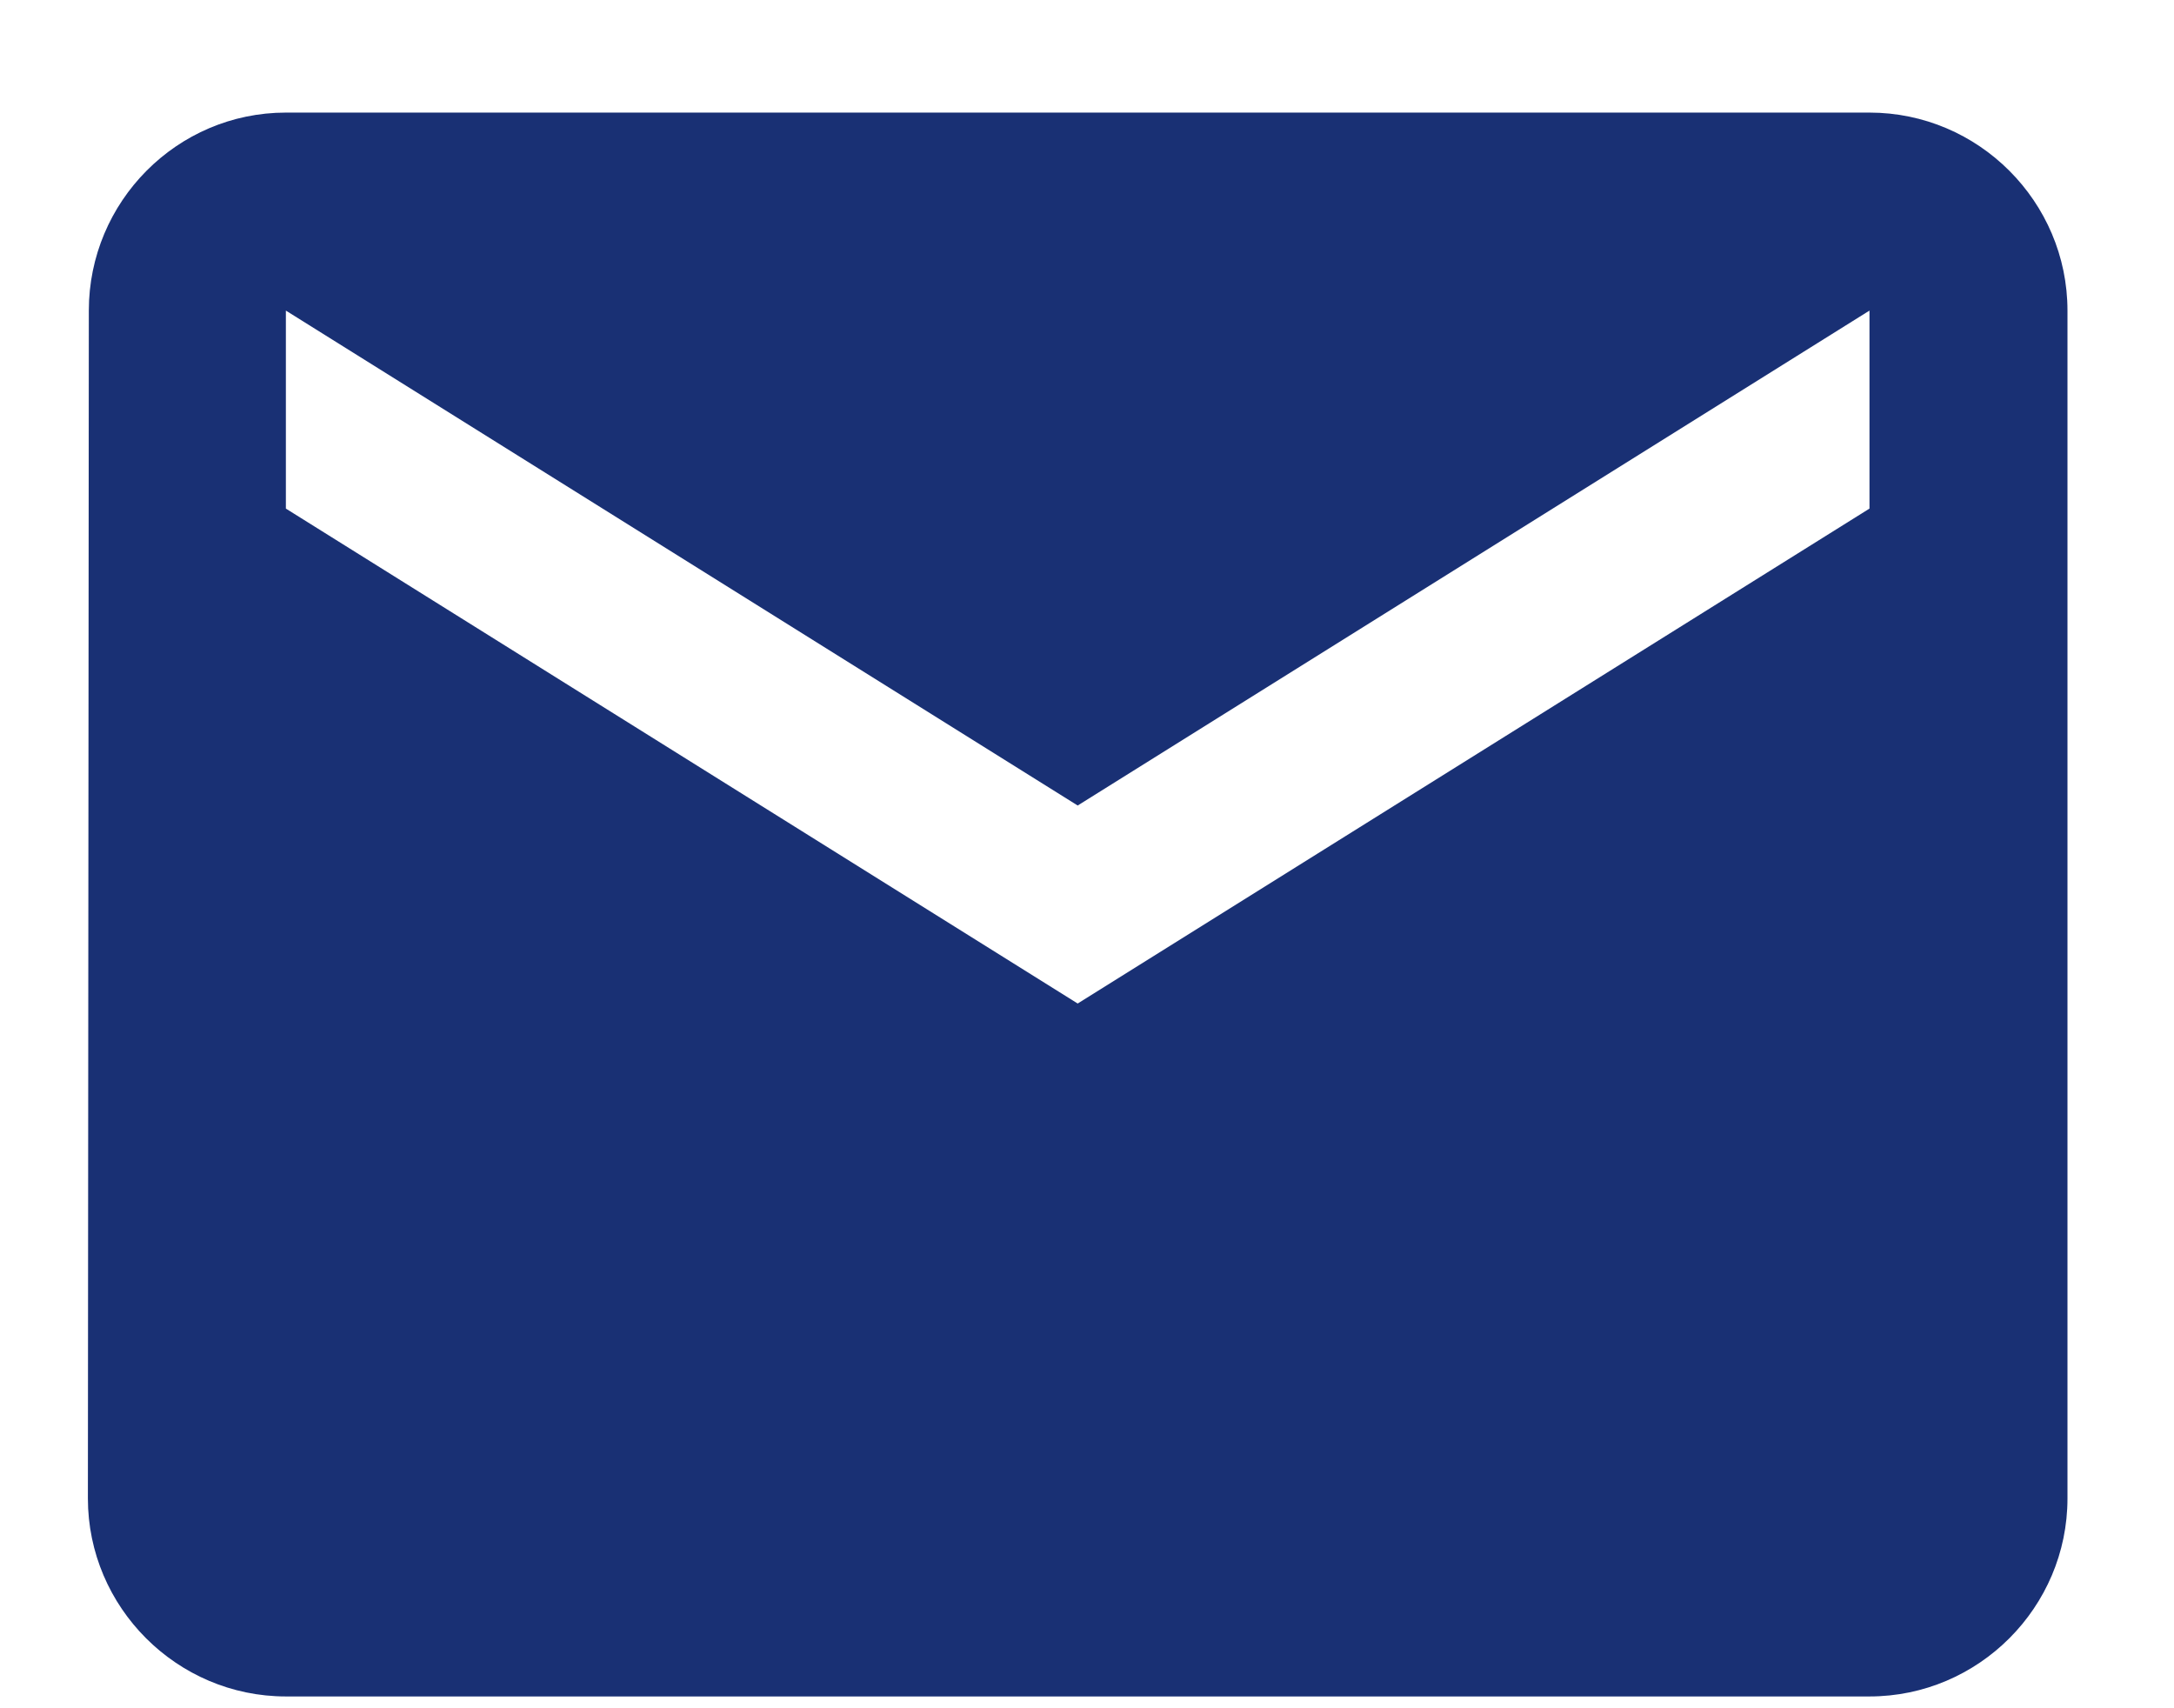 <svg width="14" height="11" viewBox="0 0 14 11" fill="none" xmlns="http://www.w3.org/2000/svg">
<path d="M12.039 0.725H1.841C1.14 0.725 0.572 1.299 0.572 2L0.566 9.649C0.566 10.35 1.14 10.924 1.841 10.924H12.039C12.741 10.924 13.314 10.35 13.314 9.649V2C13.314 1.299 12.741 0.725 12.039 0.725ZM12.039 3.275L6.94 6.462L1.841 3.275V2L6.94 5.187L12.039 2V3.275Z" fill="#193074"/>
</svg>
